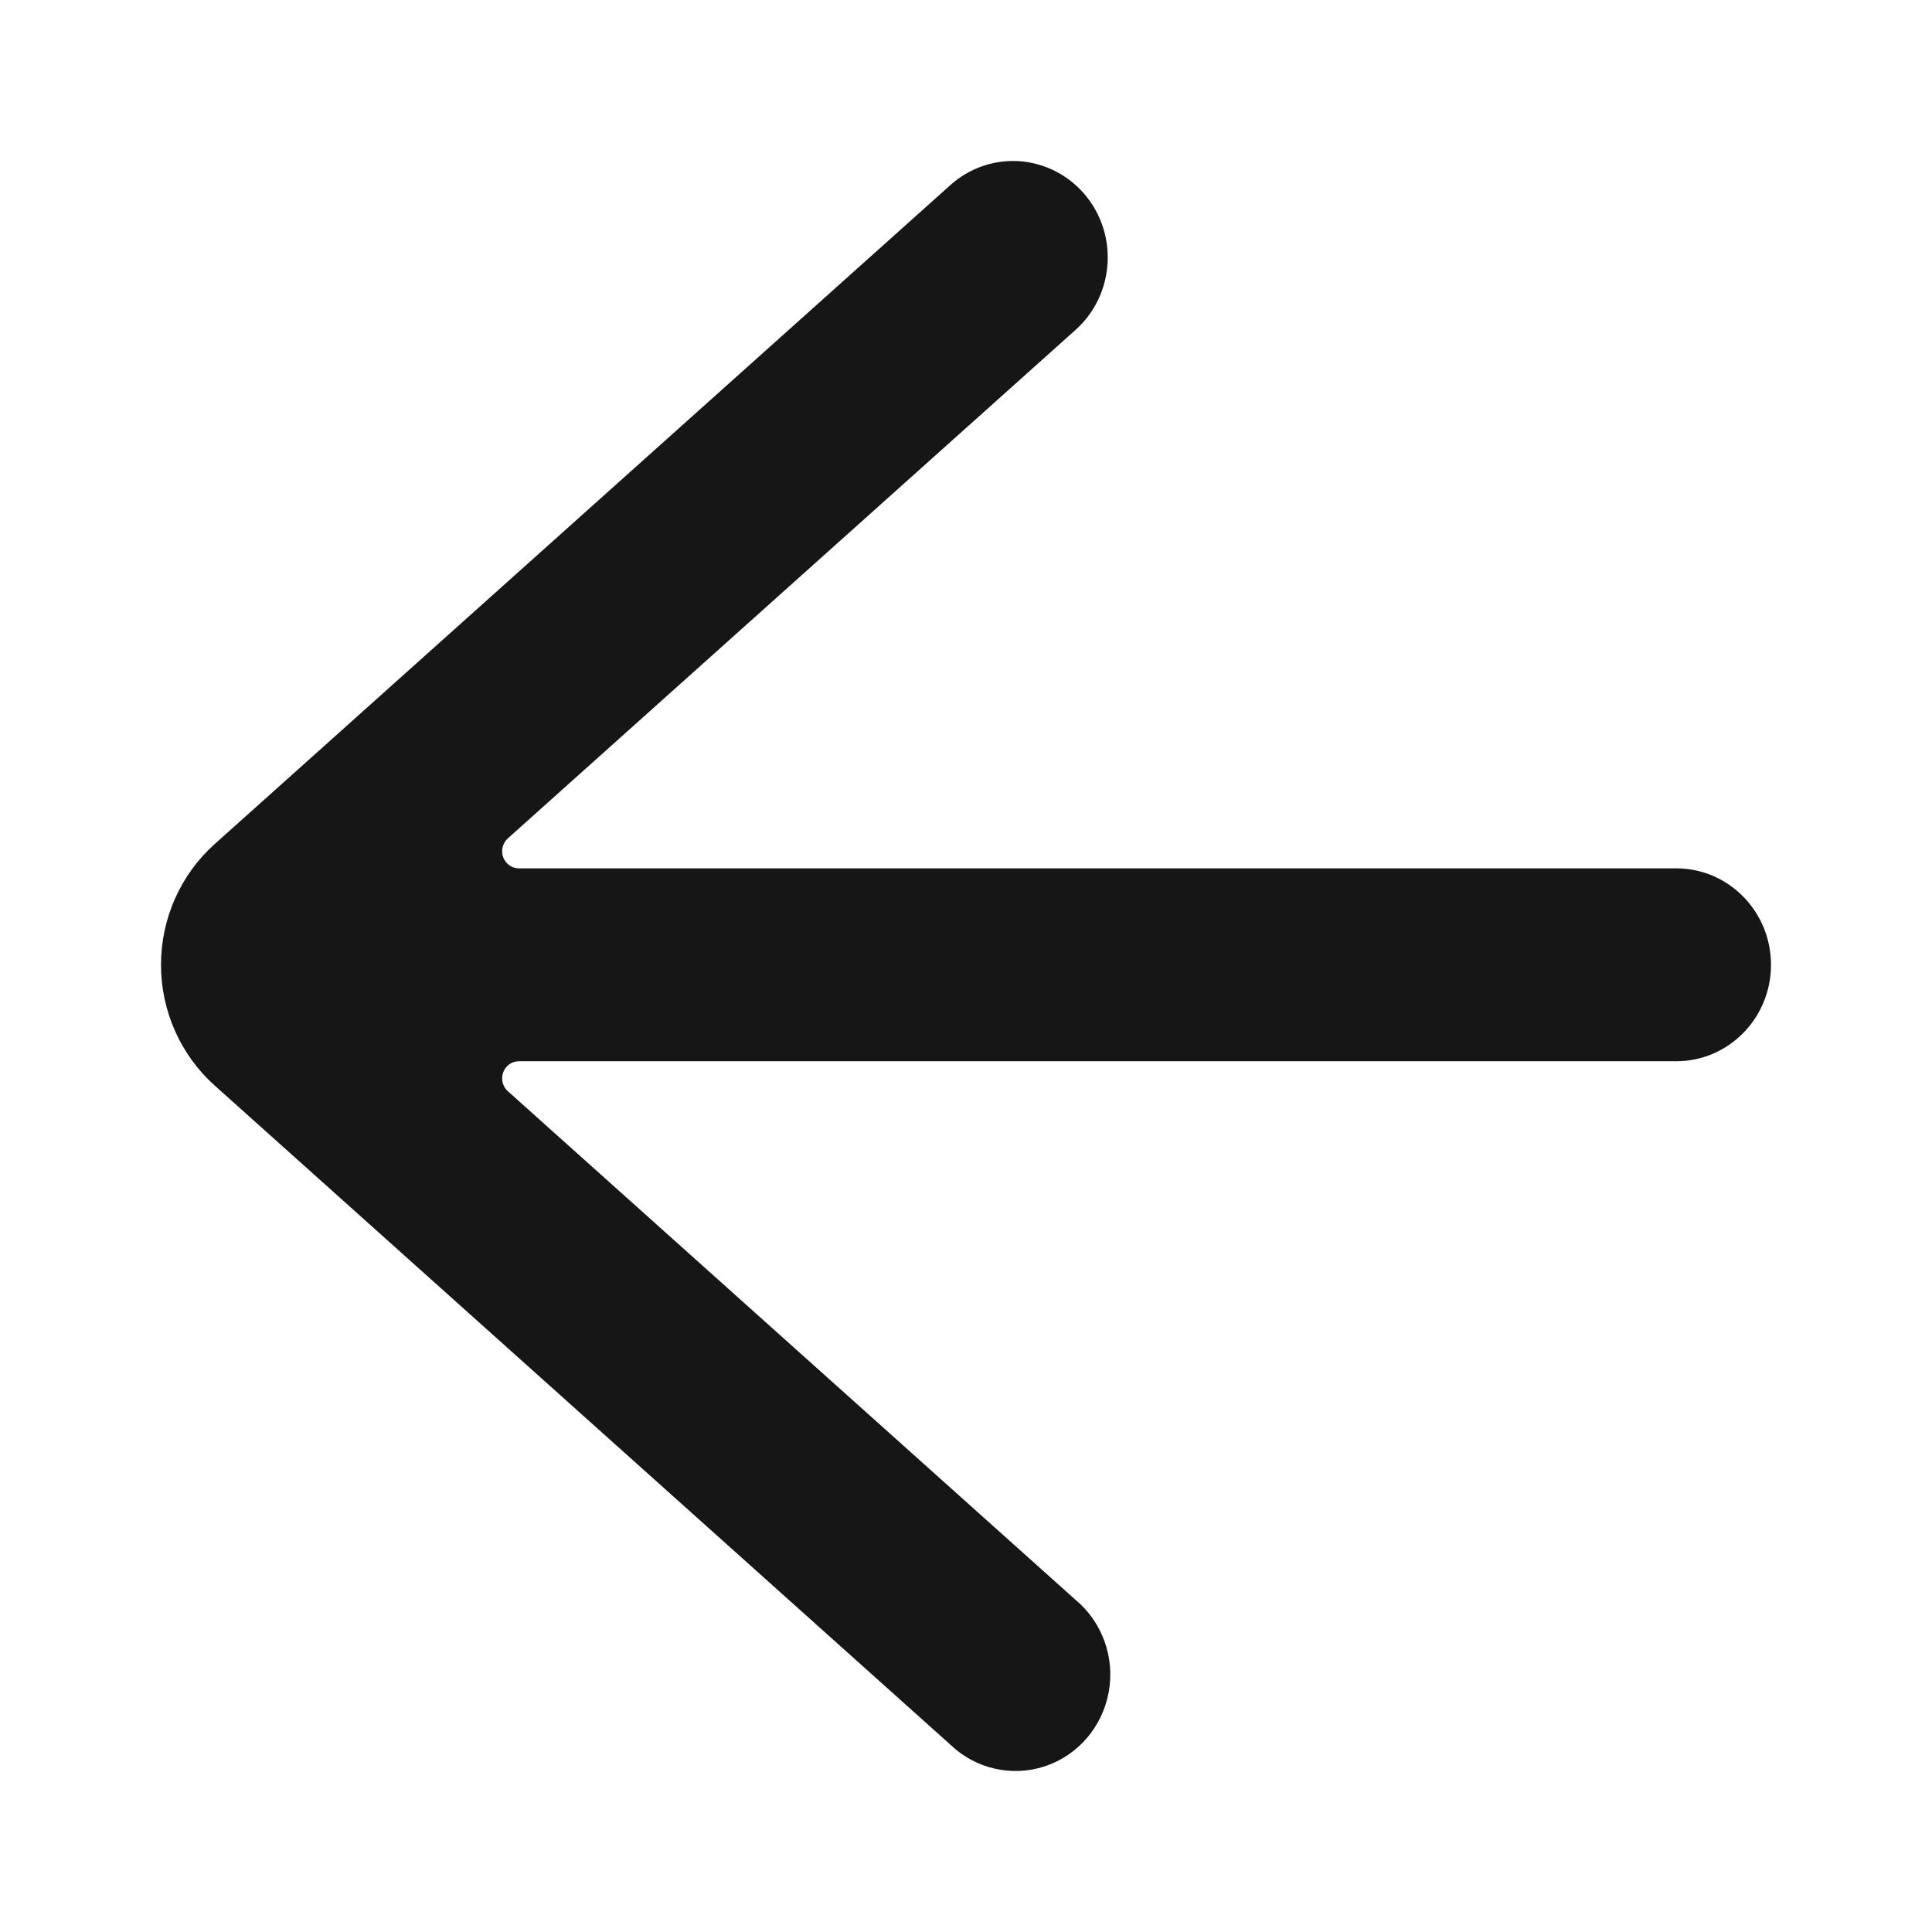 <svg width="24" height="24" viewBox="0 0 24 24" fill="none" xmlns="http://www.w3.org/2000/svg">
<path fill-rule="evenodd" clip-rule="evenodd" d="M13.467 2.406C13.897 2.903 13.849 3.661 13.361 4.098L6.307 10.416C6.243 10.475 6.221 10.568 6.251 10.65C6.282 10.732 6.359 10.787 6.446 10.787H20.823C21.473 10.787 22 11.324 22 11.985C22 12.647 21.473 13.183 20.823 13.183H6.446C6.359 13.183 6.282 13.238 6.251 13.32C6.221 13.403 6.243 13.496 6.307 13.554L13.361 19.874C13.695 20.152 13.852 20.593 13.772 21.024C13.692 21.455 13.388 21.807 12.978 21.942C12.568 22.077 12.118 21.973 11.805 21.672L2.666 13.484C2.243 13.105 2 12.559 2 11.985C2 11.411 2.243 10.865 2.666 10.486L11.806 2.299C12.04 2.089 12.347 1.982 12.659 2.002C12.97 2.023 13.261 2.168 13.467 2.406Z" fill="#161616"/>
</svg>
